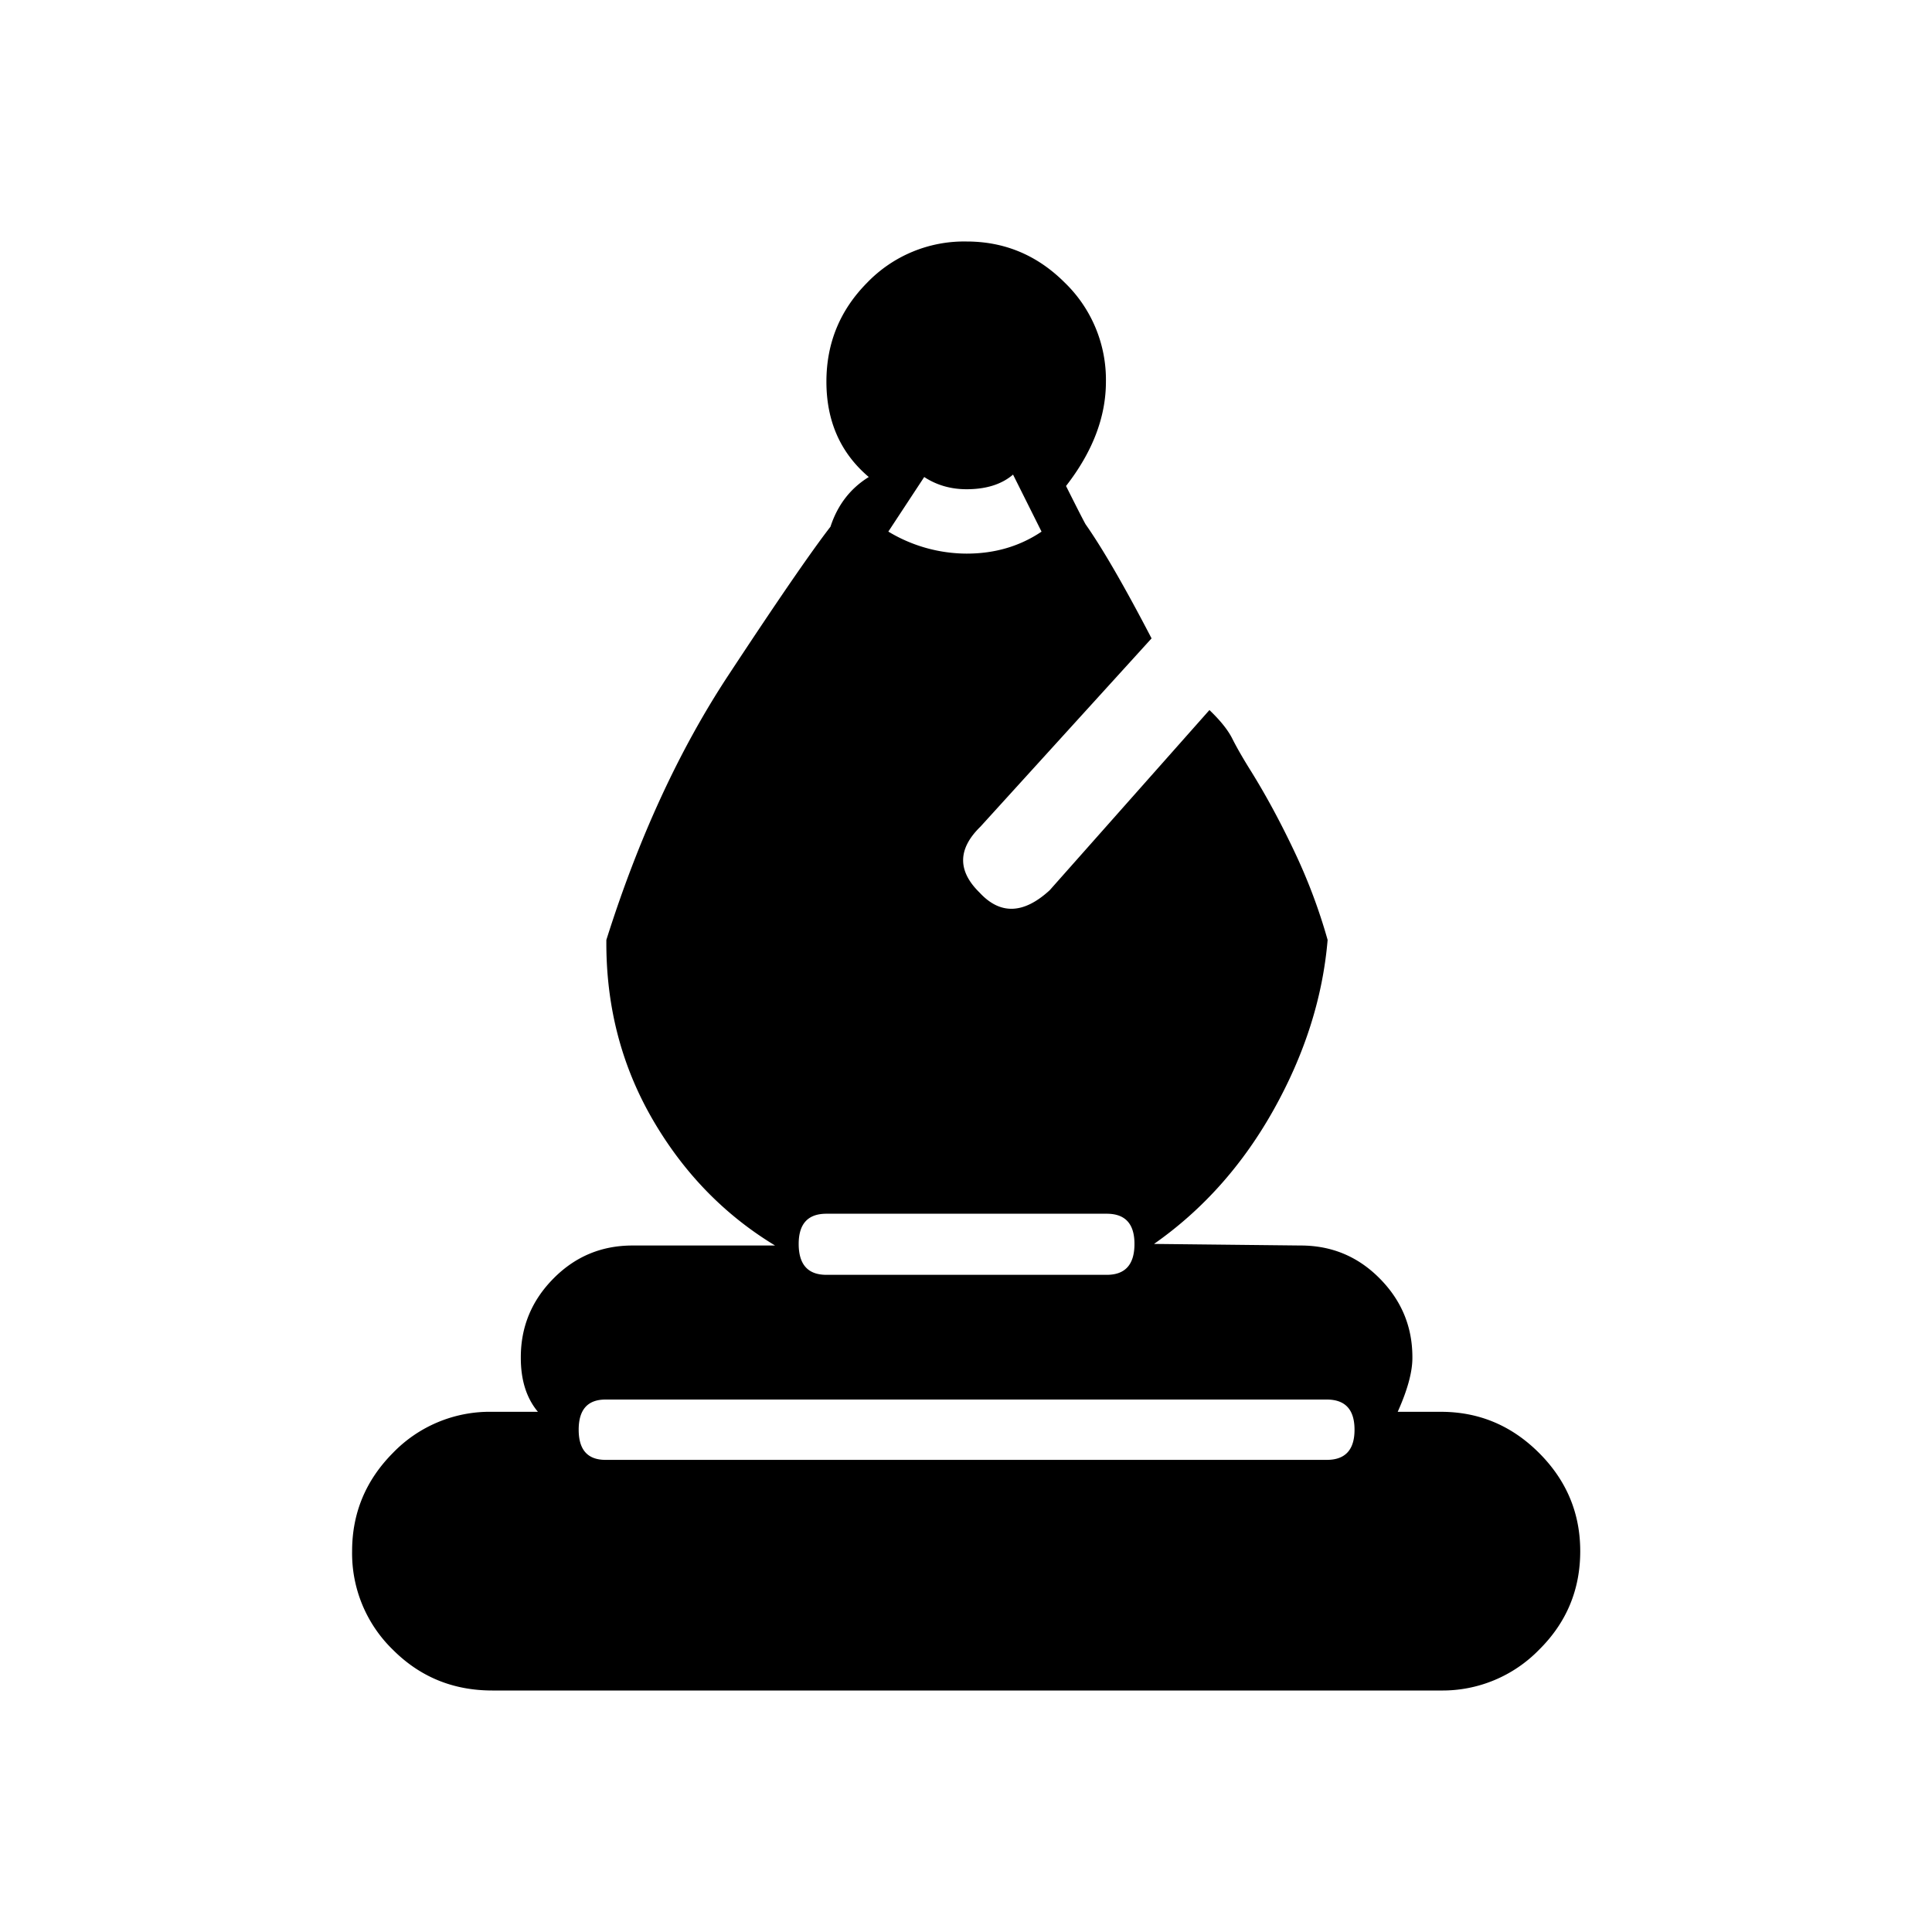 <svg xmlns="http://www.w3.org/2000/svg" width="40" height="40" xml:space="preserve"><path style="stroke:none;stroke-width:10;stroke-dasharray:none;stroke-linecap:butt;stroke-dashoffset:0;stroke-linejoin:miter;stroke-miterlimit:4;fill:#000;fill-rule:nonzero;opacity:1" vector-effect="non-scaling-stroke" transform="matrix(1 0 0 -1 7.29 35)" d="M13.009 17.885c-.472-.46-.478-.916-.017-1.366.427-.462.911-.445 1.451.05l3.307 3.73c.225-.215.383-.412.473-.591.09-.18.219-.405.388-.675.315-.507.618-1.069.91-1.688a11.6 11.6 0 0 0 .676-1.805c-.101-1.193-.473-2.362-1.114-3.51-.641-1.147-1.468-2.075-2.48-2.784l3.037-.033c.641 0 1.187-.228 1.637-.684.45-.455.675-.998.675-1.628v-.017c0-.292-.102-.664-.304-1.114h.894c.788 0 1.465-.284 2.033-.852.568-.568.852-1.245.852-2.033 0-.799-.284-1.479-.852-2.041A2.79 2.79 0 0 0 22.542 0H2.902C2.092 0 1.406.281.844.844A2.781 2.781 0 0 0 0 2.885c0 .788.281 1.465.844 2.033a2.787 2.787 0 0 0 2.058.852h.945c-.236.282-.354.653-.354 1.114v.017c0 .63.225 1.173.675 1.628.45.456.995.684 1.636.684h2.953c-1.057.64-1.906 1.518-2.548 2.632-.64 1.113-.956 2.345-.945 3.695.664 2.104 1.505 3.929 2.523 5.475 1.018 1.547 1.724 2.573 2.117 3.08.147.45.411.793.793 1.029-.584.495-.877 1.153-.877 1.974 0 .799.281 1.482.844 2.05a2.787 2.787 0 0 0 2.058.852c.788 0 1.465-.284 2.033-.852a2.795 2.795 0 0 0 .852-2.05c0-.731-.275-1.451-.826-2.16.225-.45.36-.714.405-.793.348-.495.804-1.282 1.366-2.362zm1.265 6.108-.59 1.181c-.236-.202-.557-.303-.962-.303-.326 0-.619.084-.877.253l-.743-1.13a3.155 3.155 0 0 1 1.62-.456c.585 0 1.102.152 1.552.455zM9.82 9.871c-.383 0-.574-.209-.574-.625 0-.427.191-.64.574-.64h5.804c.383 0 .574.213.574.64 0 .416-.191.625-.574.625zM5.247 6.024c-.37 0-.556-.208-.556-.625 0-.416.185-.624.556-.624H20.18c.382 0 .574.208.574.624 0 .417-.192.625-.574.625z"/></svg>
